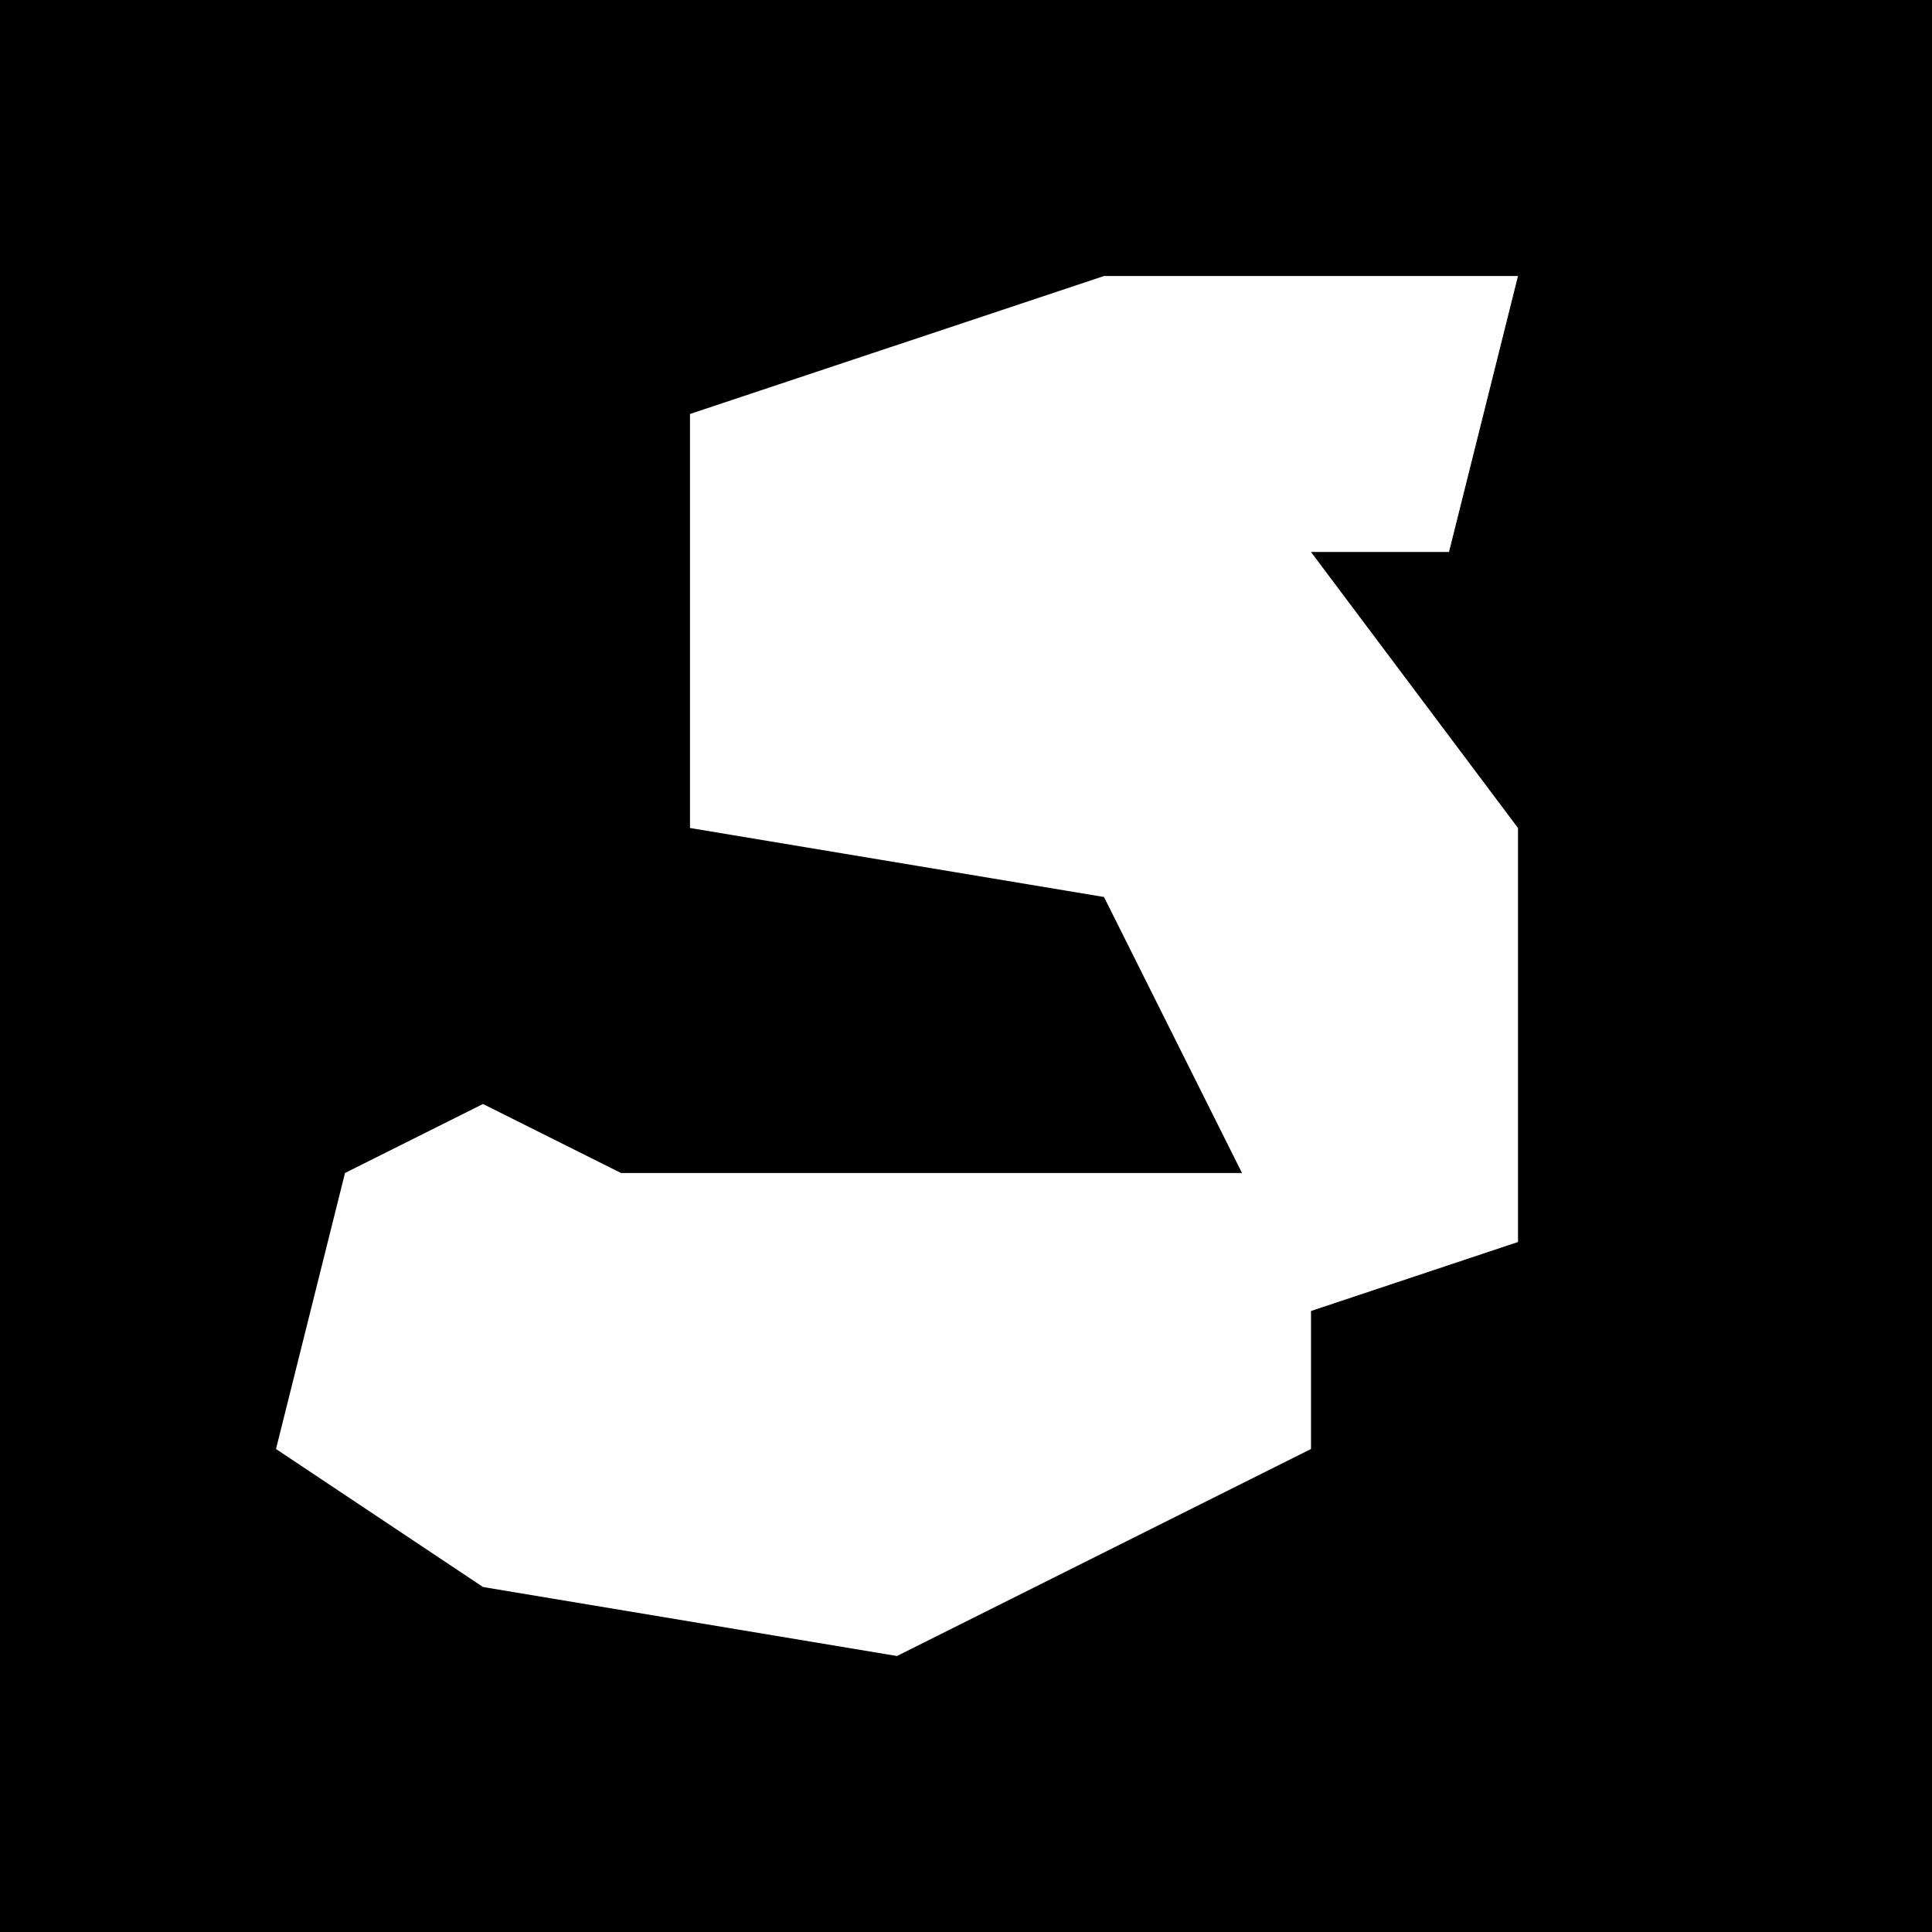 <?xml version="1.0" encoding="UTF-8"?>
<svg version="1.1" xmlns="http://www.w3.org/2000/svg" width="28" height="28">
<path d="M0,0 L28,0 L28,28 L0,28 Z " fill="#000000" transform="translate(0,0)"/>
<path d="M0,0 L6,0 L5,4 L3,4 L6,8 L6,14 L3,15 L3,17 L-3,20 L-9,19 L-12,17 L-11,13 L-9,12 L-7,13 L2,13 L0,9 L-6,8 L-6,2 Z " fill="#FFFFFF" transform="translate(16,4)"/>
</svg>
